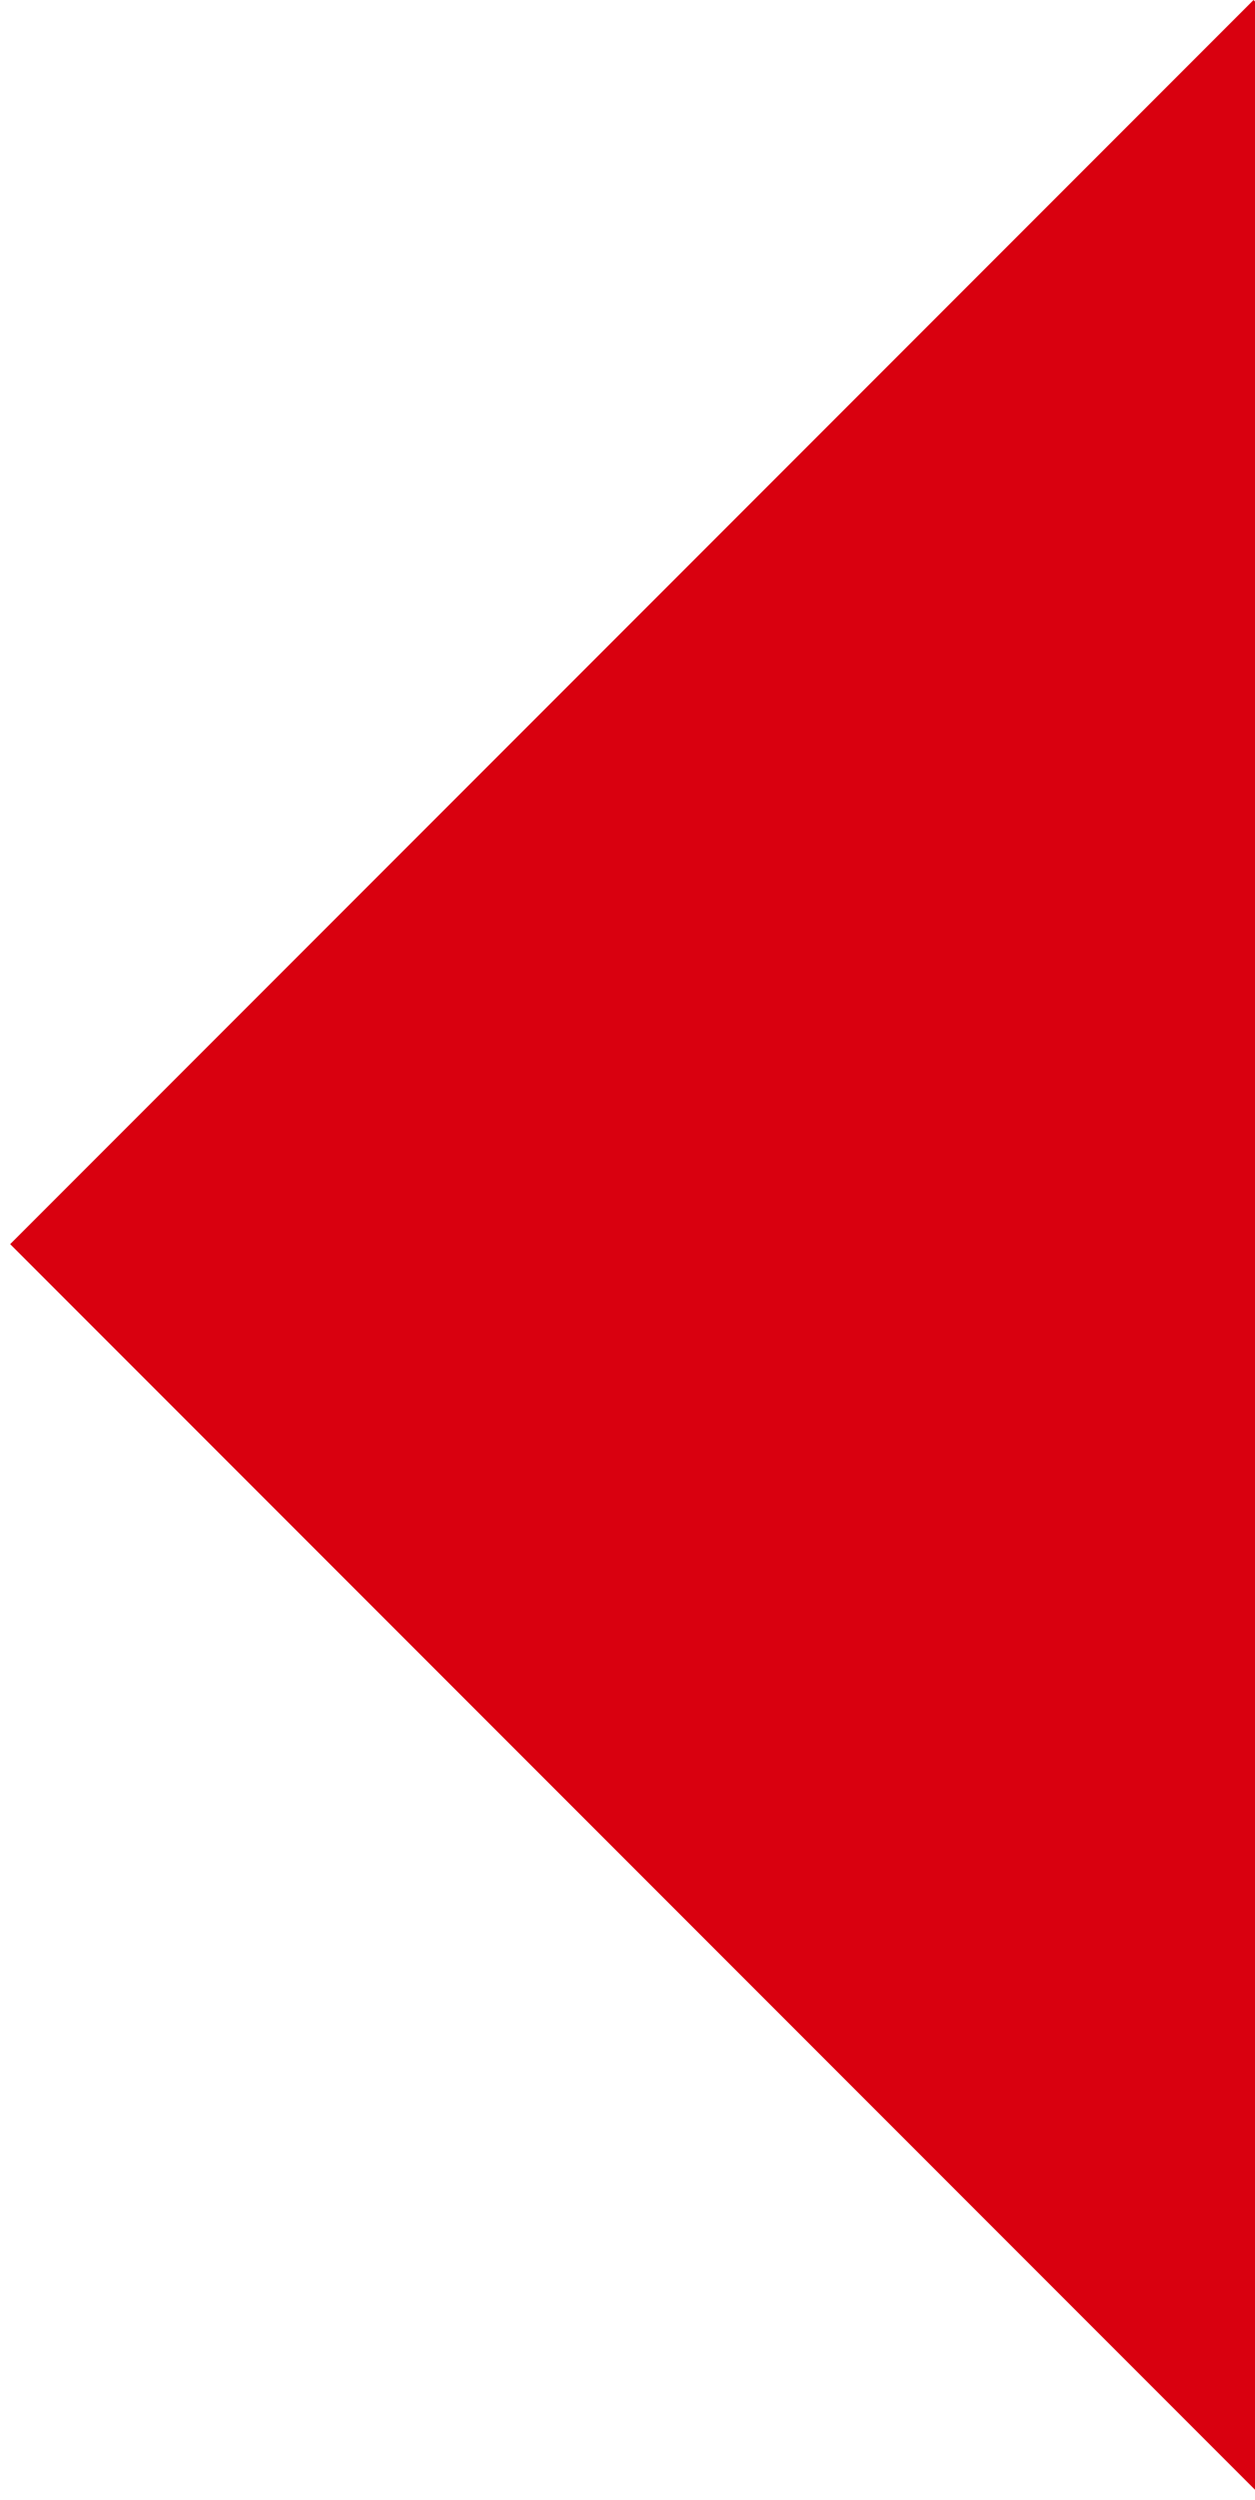 <svg width="108" height="215" viewBox="0 0 108 215" fill="none" xmlns="http://www.w3.org/2000/svg">
<path d="M107.875 -5.69415e-06L0.875 107L108.274 214.399L215.274 107.399L107.875 -5.69415e-06Z" fill="#D9000F"/>
</svg>
